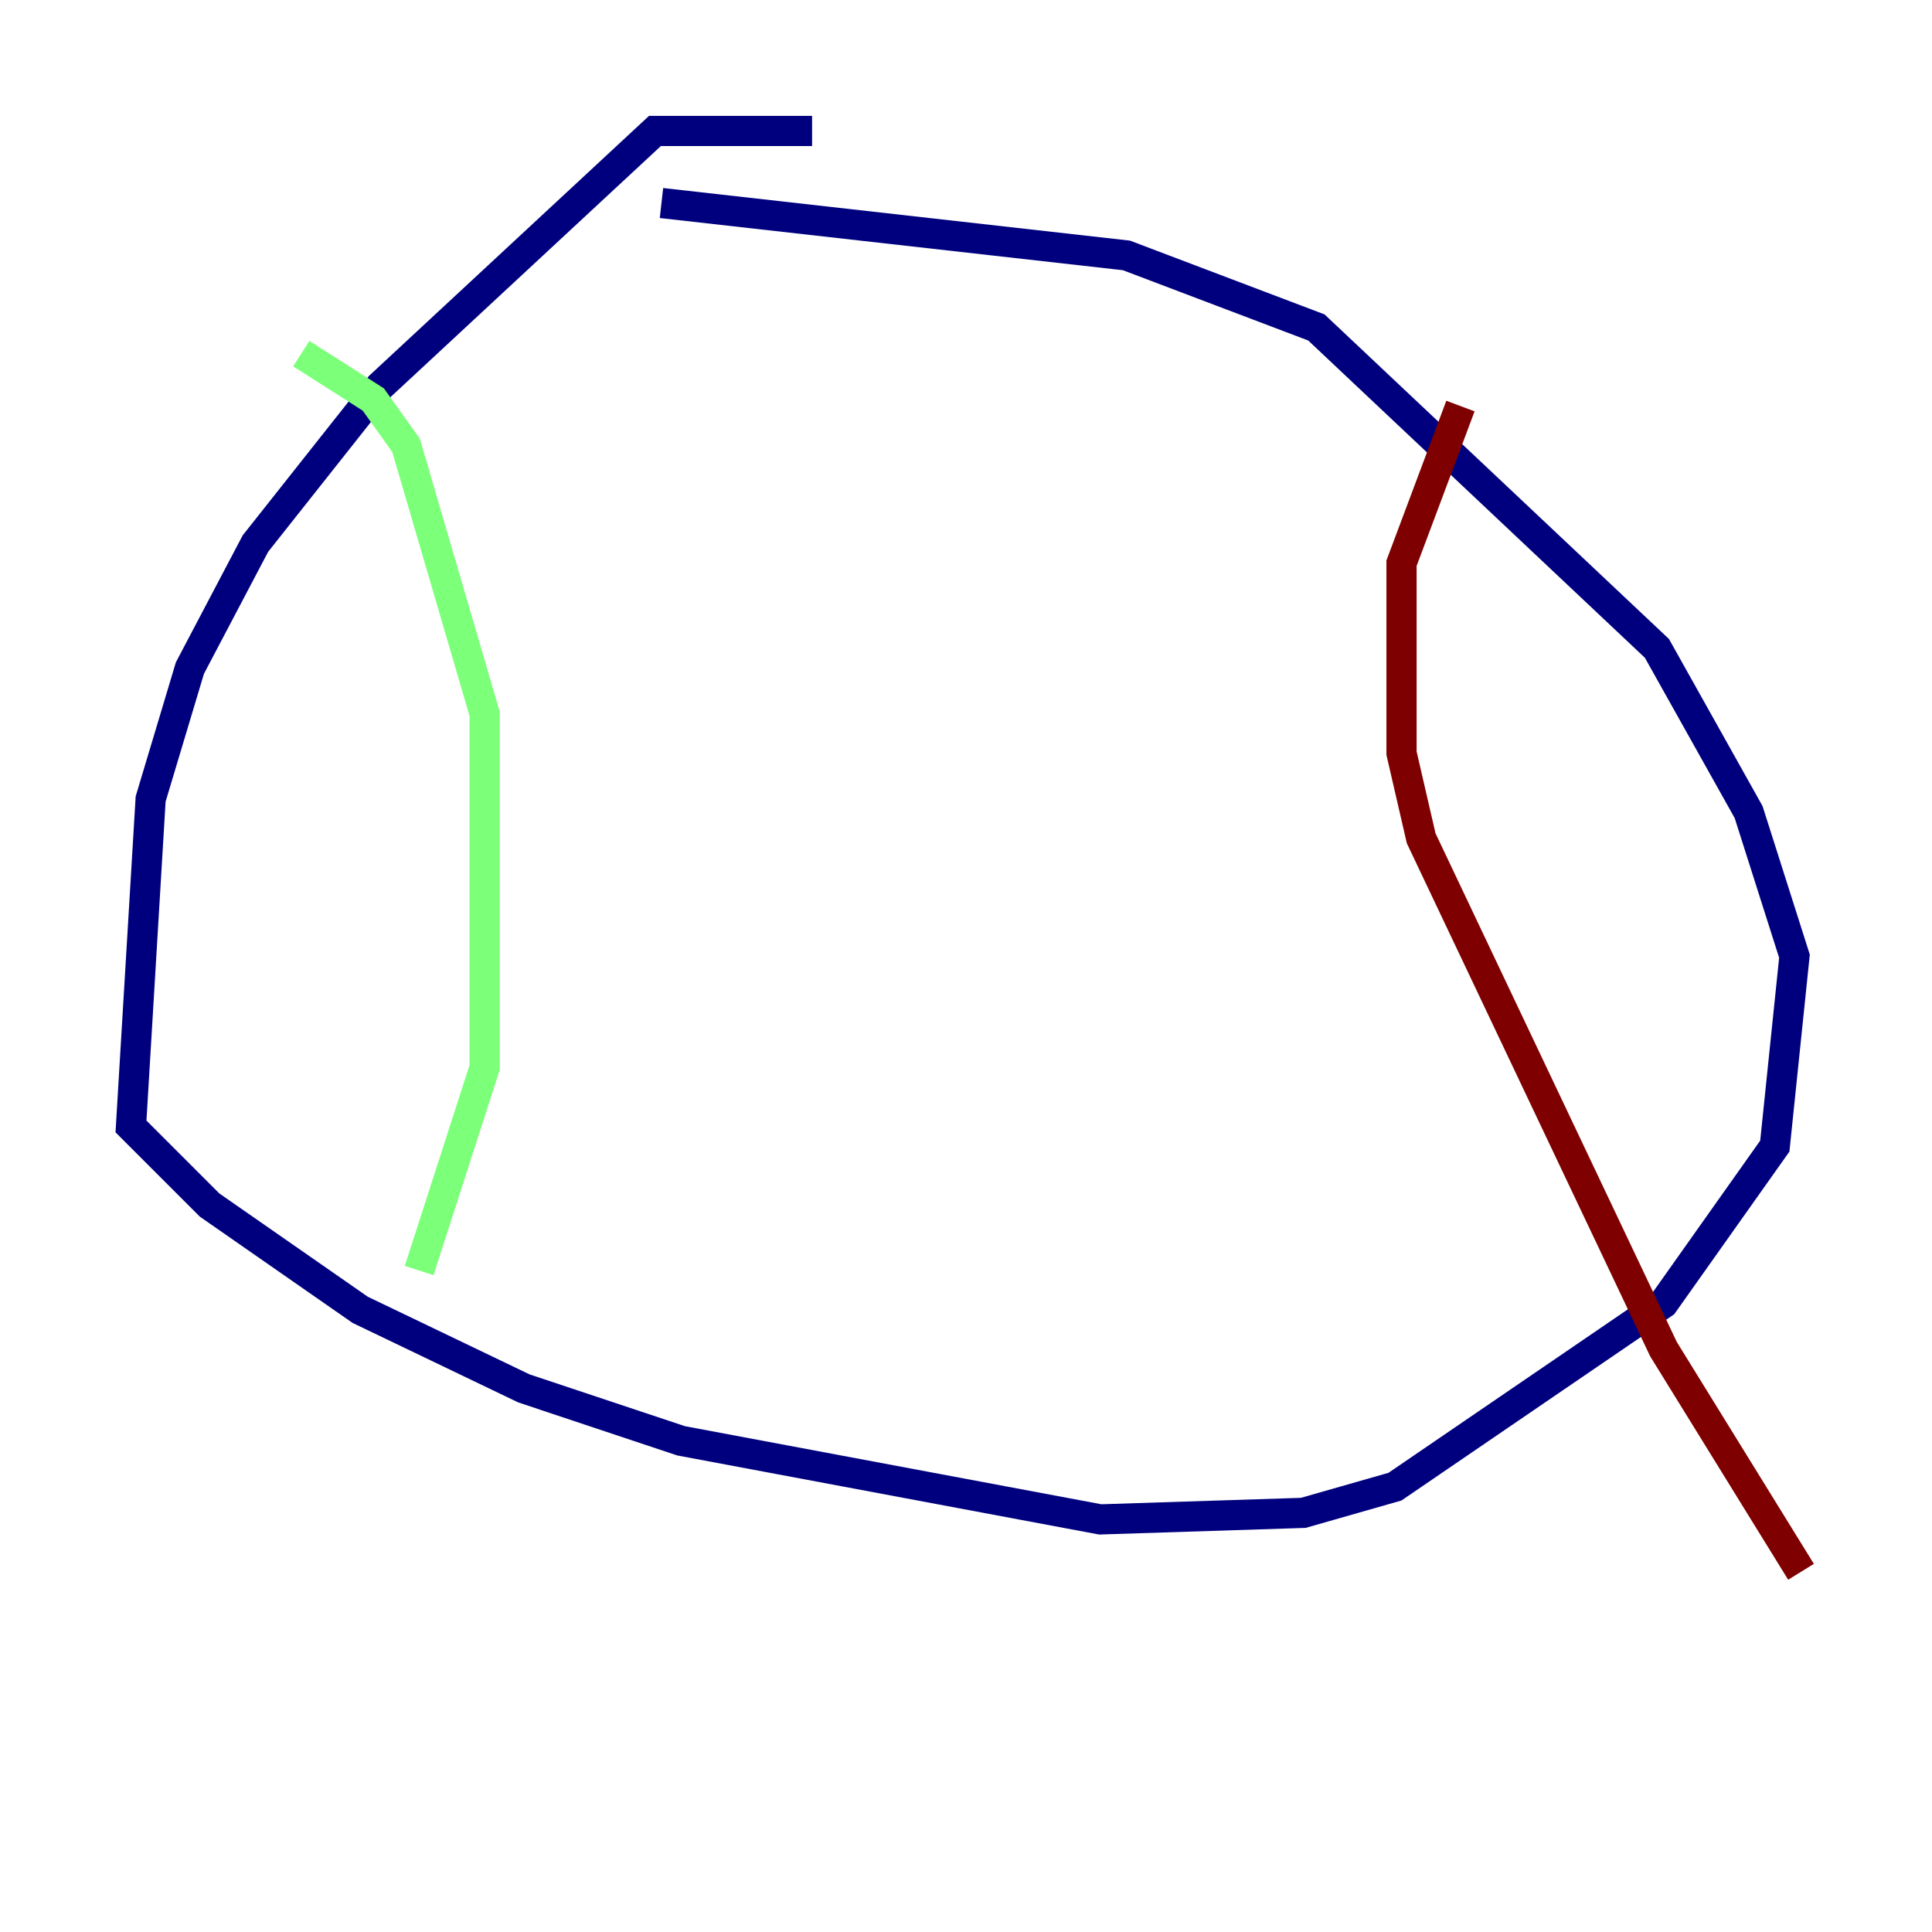 <?xml version="1.0" encoding="utf-8" ?>
<svg baseProfile="tiny" height="128" version="1.2" viewBox="0,0,128,128" width="128" xmlns="http://www.w3.org/2000/svg" xmlns:ev="http://www.w3.org/2001/xml-events" xmlns:xlink="http://www.w3.org/1999/xlink"><defs /><polyline fill="none" points="53.803,8.678 43.39,8.678 25.166,25.6 16.922,36.014 12.583,44.258 9.98,52.936 8.678,74.63 13.885,79.837 23.864,86.78 34.712,91.986 45.125,95.458 72.895,100.664 86.346,100.231 92.42,98.495 110.21,86.346 117.586,75.932 118.888,63.349 115.851,53.803 109.776,42.956 87.214,21.695 74.63,16.922 43.824,13.451" stroke="#00007f" stroke-width="2" /><polyline fill="none" points="19.959,23.43 24.732,26.468 26.902,29.505 32.108,47.295 32.108,70.725 27.77,84.176" stroke="#7cff79" stroke-width="2" /><polyline fill="none" points="96.759,26.902 92.854,37.315 92.854,49.898 94.156,55.539 110.21,89.383 119.322,104.136" stroke="#7f0000" stroke-width="2" /></svg>